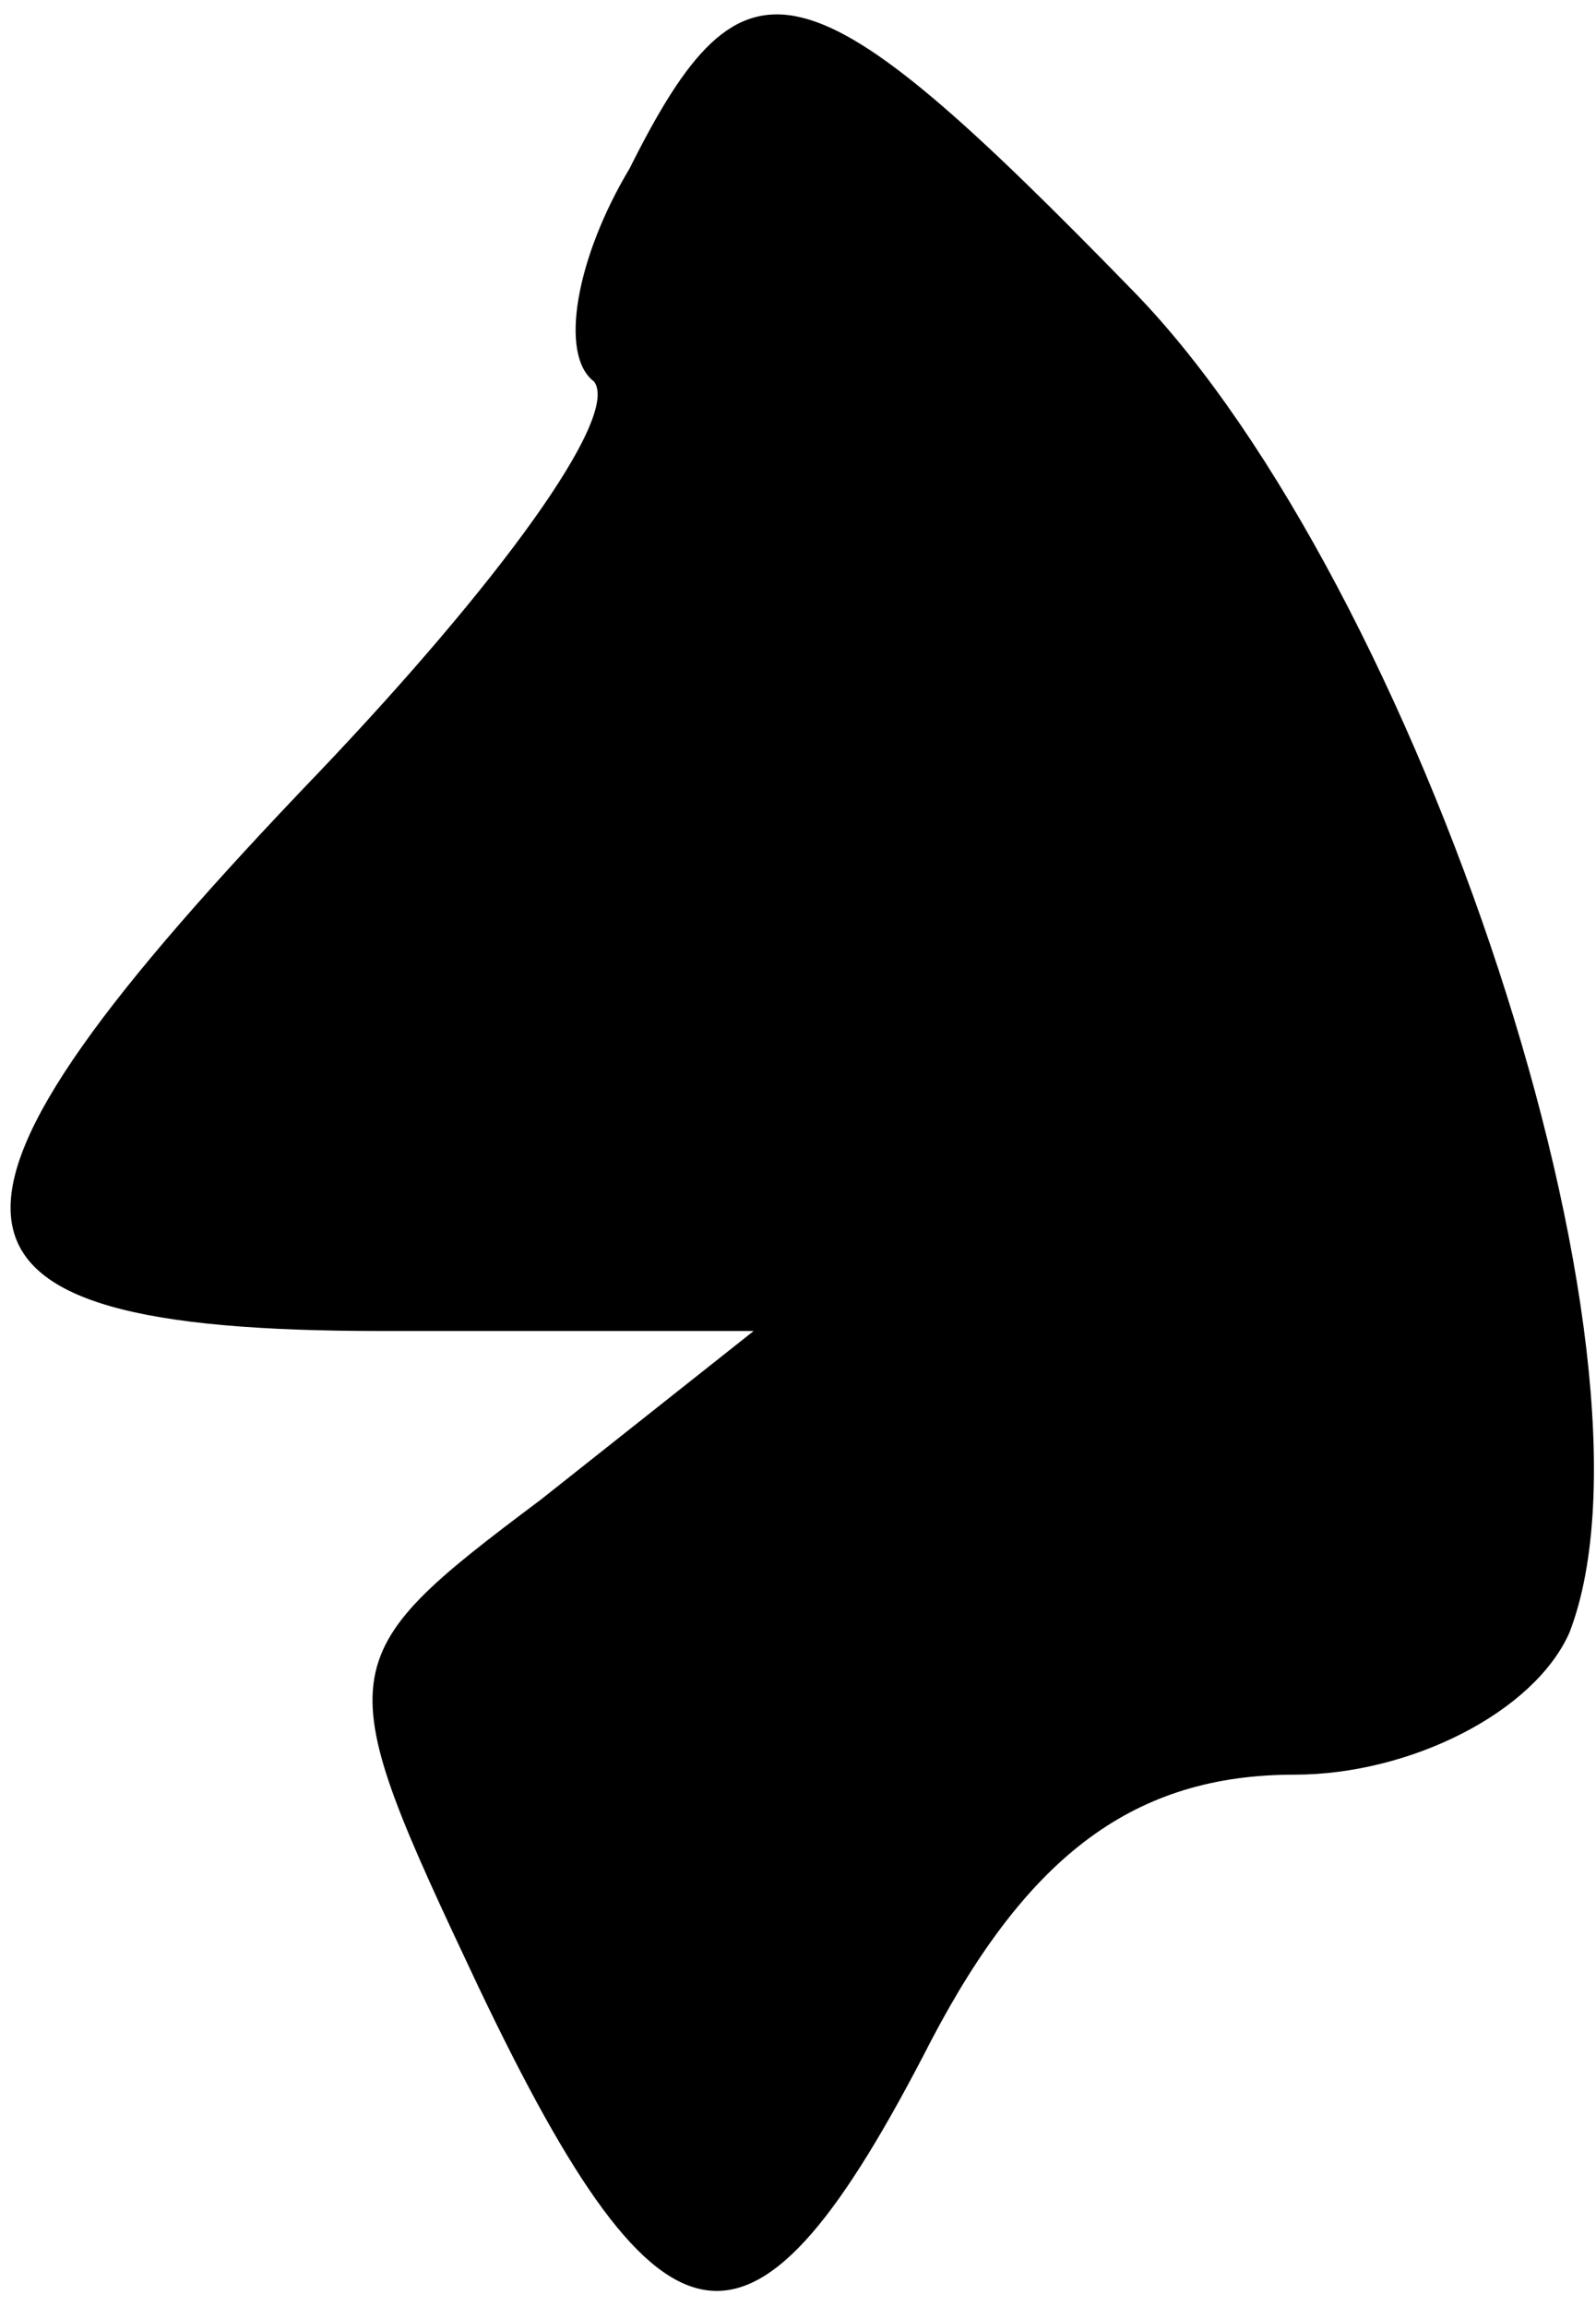 <?xml version="1.0" standalone="no"?>
<!DOCTYPE svg PUBLIC "-//W3C//DTD SVG 20010904//EN"
 "http://www.w3.org/TR/2001/REC-SVG-20010904/DTD/svg10.dtd">
<svg version="1.0" xmlns="http://www.w3.org/2000/svg"
 width="18pt" height="26pt" viewBox="0 0 18 26"
 preserveAspectRatio="xMidYMid meet">
<g transform="translate(0,26) scale(0.1,-0.1)"
fill="#000000" stroke="none">
<path fill="#000000" stroke="none" d="M71 241 c-6 -10 -8 -21 -4 -24 3 -4
-11 -23 -31 -44 -48 -50 -47 -63 7 -63 l42 0 -24 -19 c-24 -18 -24 -19 -7 -55
21 -44 31 -45 51 -6 11 21 23 30 41 30 13 0 27 7 31 16 12 31 -17 118 -49 151
-37 38 -44 40 -57 14z"/>
</g>
</svg>
